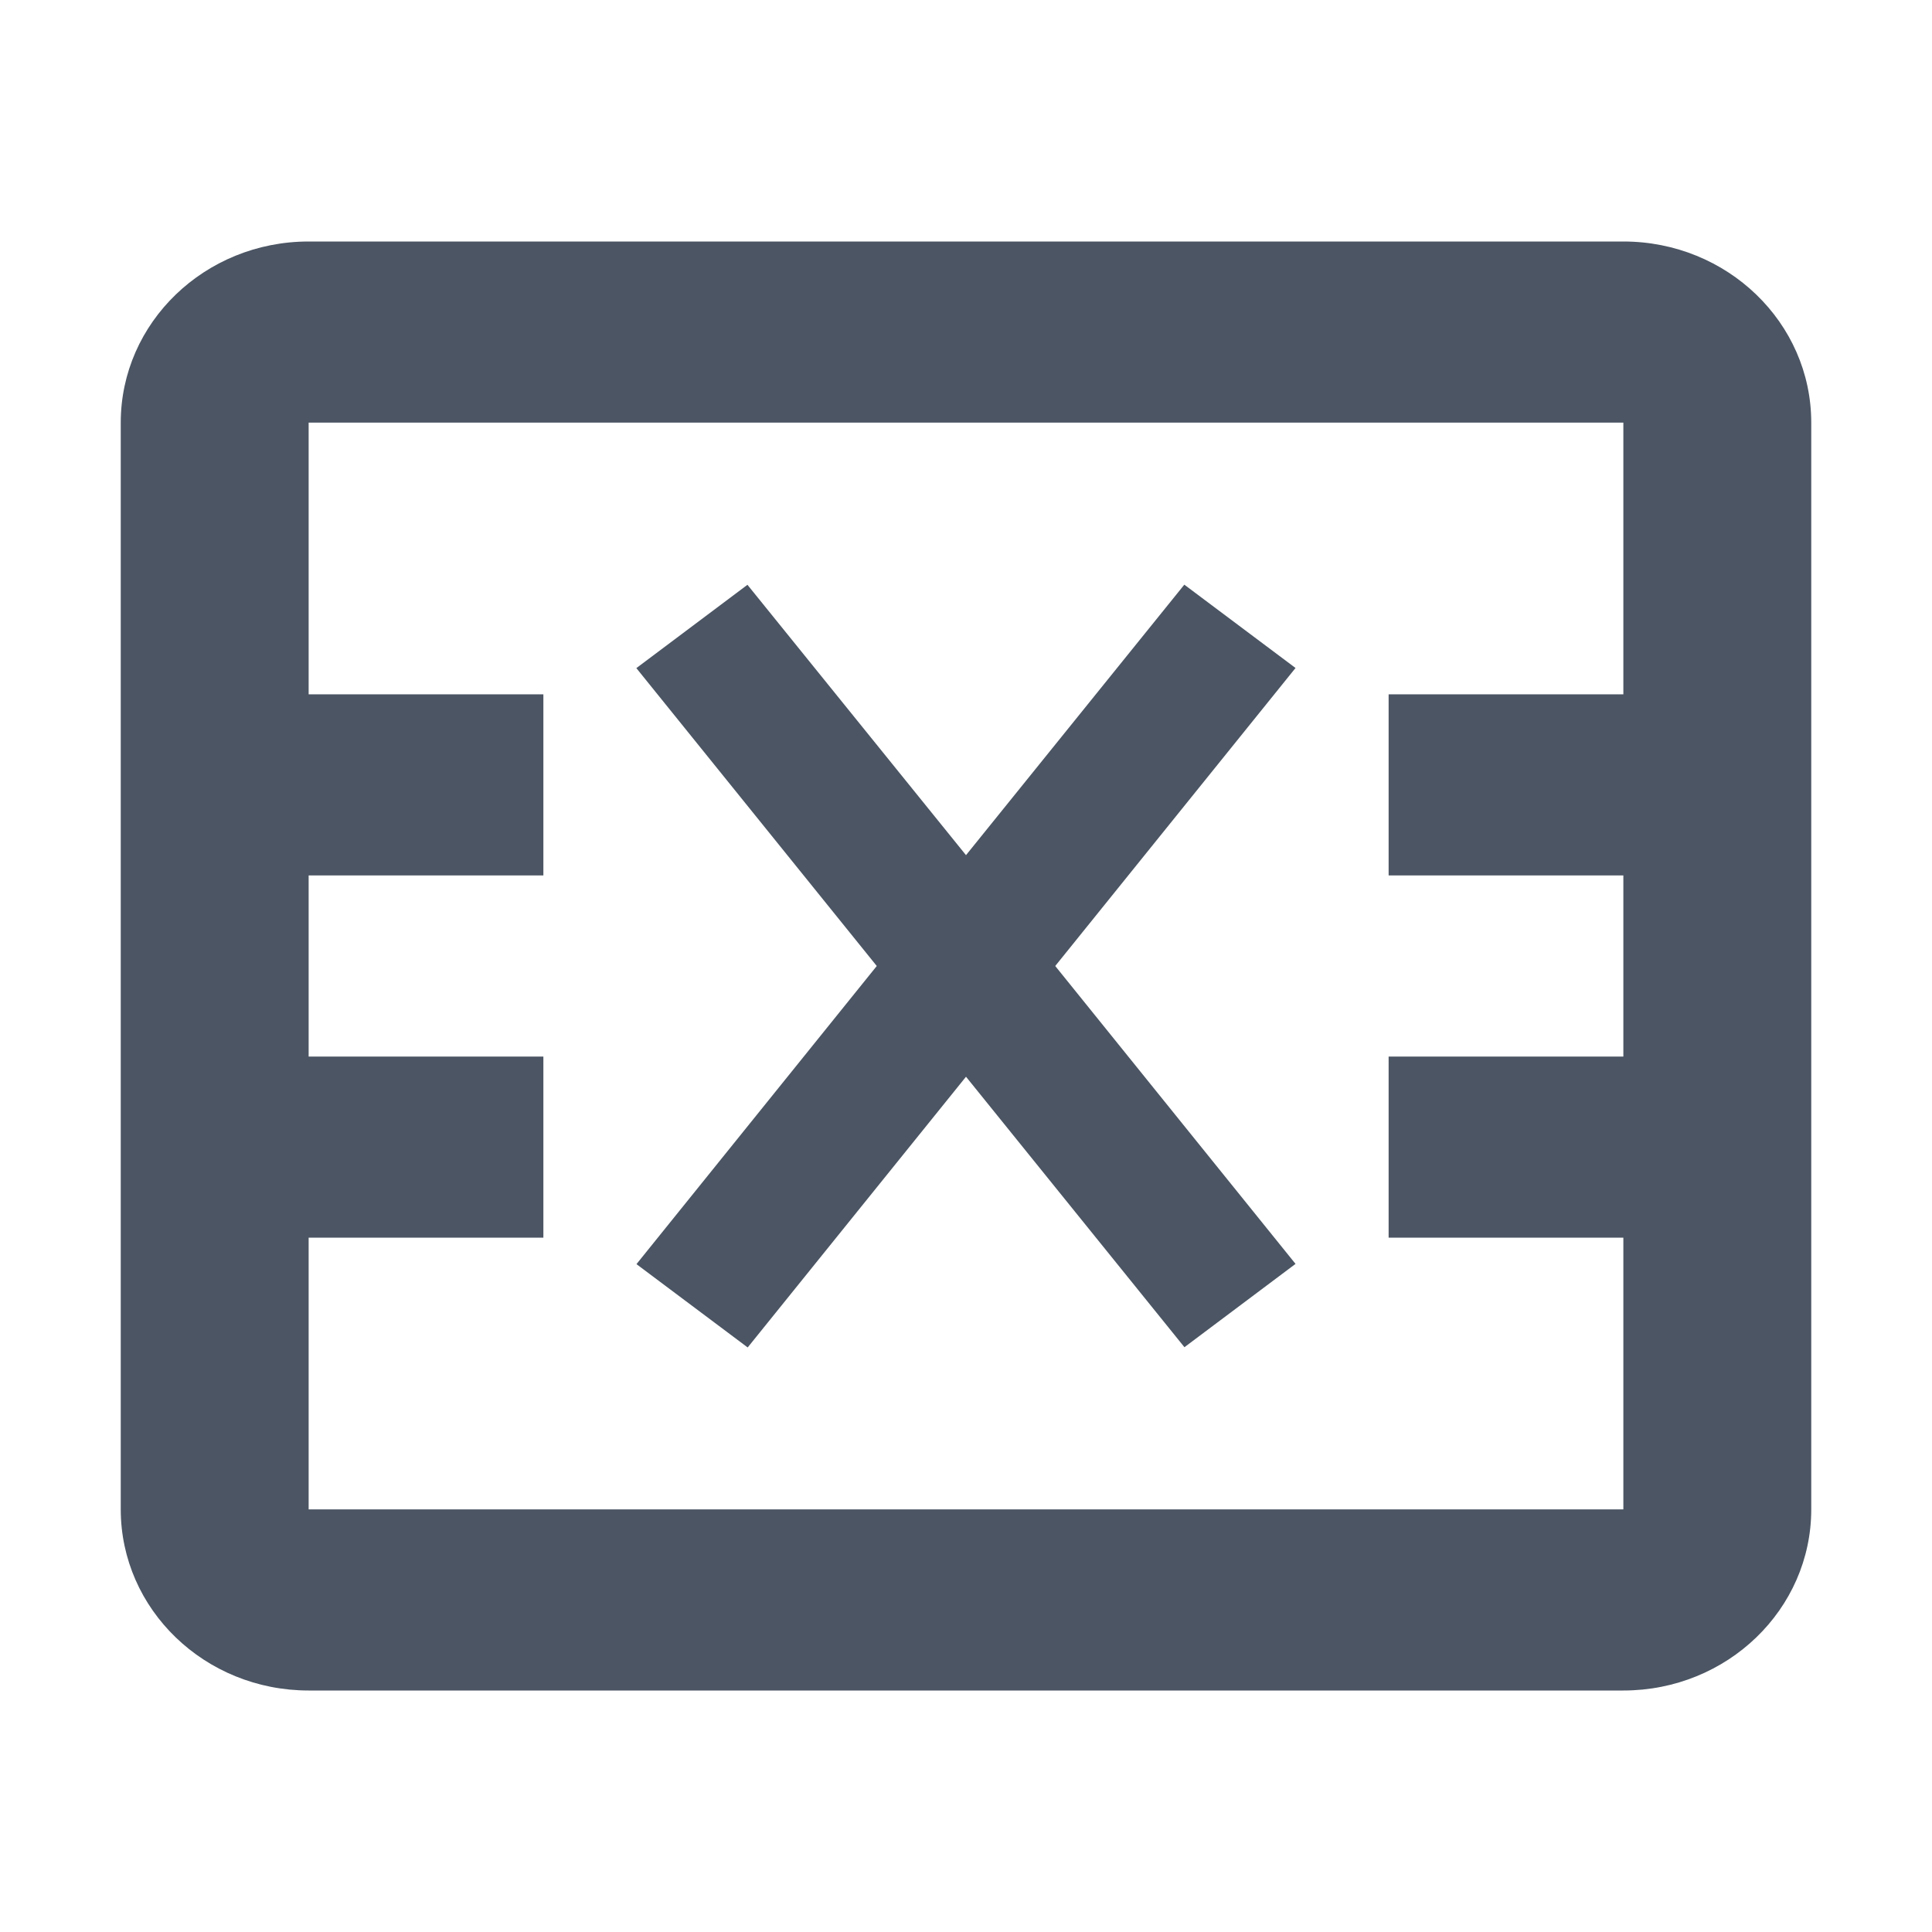 <svg xmlns="http://www.w3.org/2000/svg" width="16" height="16" viewBox="0 0 16 16"><title>16px / 编辑器 / table-delete-row</title><g fill="none" fill-rule="evenodd"><path d="M0 0h16v16H0z"/><path fill="#4B5563" d="M13.444 2C14.304 2 15 2.672 15 3.5v9c0 .828-.696 1.5-1.556 1.5H2.556C1.696 14 1 13.328 1 12.5v-9C1 2.672 1.696 2 2.556 2h10.888zm0 1.5H2.556v2.25H4.5v1.5H2.556v1.5H4.5v1.5H2.556v2.25h10.888v-2.25H11.5v-1.5h1.944v-1.5H11.5v-1.5h1.944V3.5zM9.808 4.842l.921.69L8.739 8l1.99 2.467-.92.69L8 8.917l-1.808 2.242-.921-.69L7.261 8 5.27 5.533l.92-.69L8 7.082l1.808-2.24z"/></g></svg>